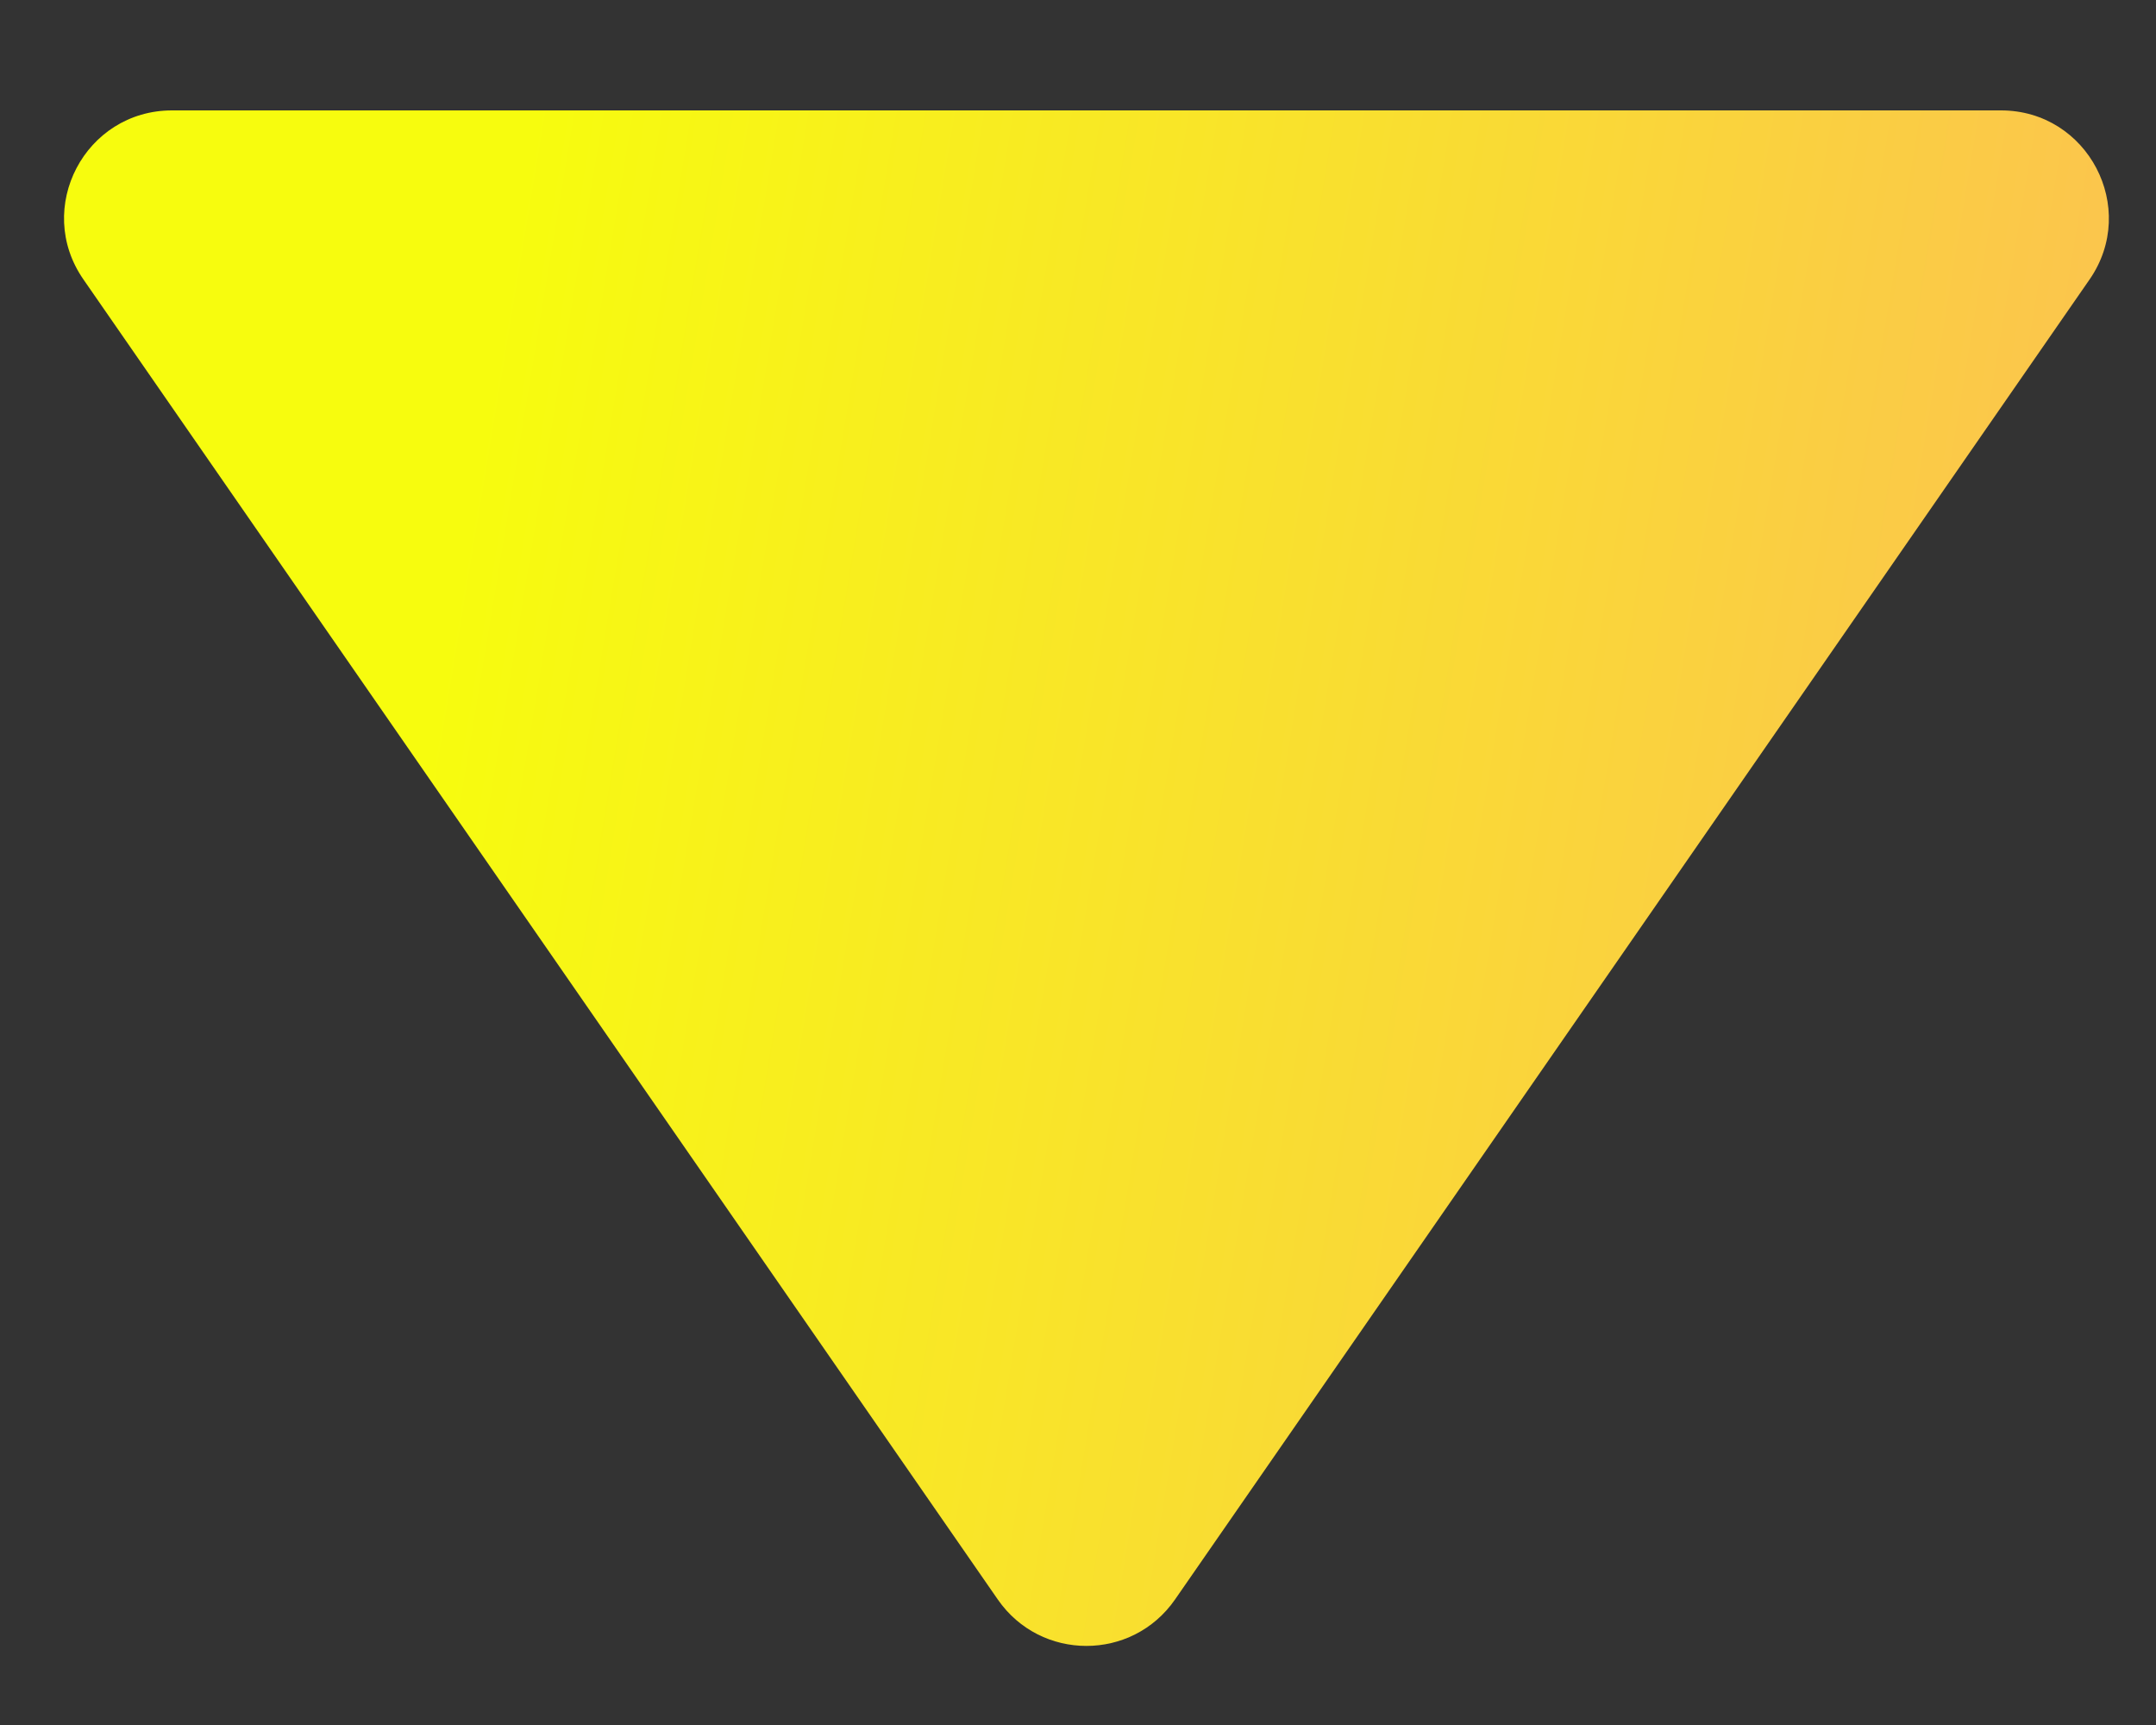 <svg width="10" height="8" viewBox="0 0 10 8" fill="none" xmlns="http://www.w3.org/2000/svg">
<rect x="0" y="0" width="10" height="8" fill="#333333" stroke="none"/>
<path d="M5.45 7.418C5.251 7.705 4.827 7.705 4.628 7.418L0.387 1.296C0.157 0.965 0.394 0.512 0.798 0.512H9.281C9.684 0.512 9.921 0.965 9.692 1.296L5.45 7.418Z" fill="url(#paint0_linear_825_1141)"/>
<defs>
<linearGradient id="paint0_linear_825_1141" x1="14.368" y1="19.557" x2="-0.287" y2="17.131" gradientUnits="userSpaceOnUse">
<stop stop-color="#FF8D8D"/>
<stop offset="1" stop-color="#F7FC0E"/>
</linearGradient>
</defs>
</svg>
